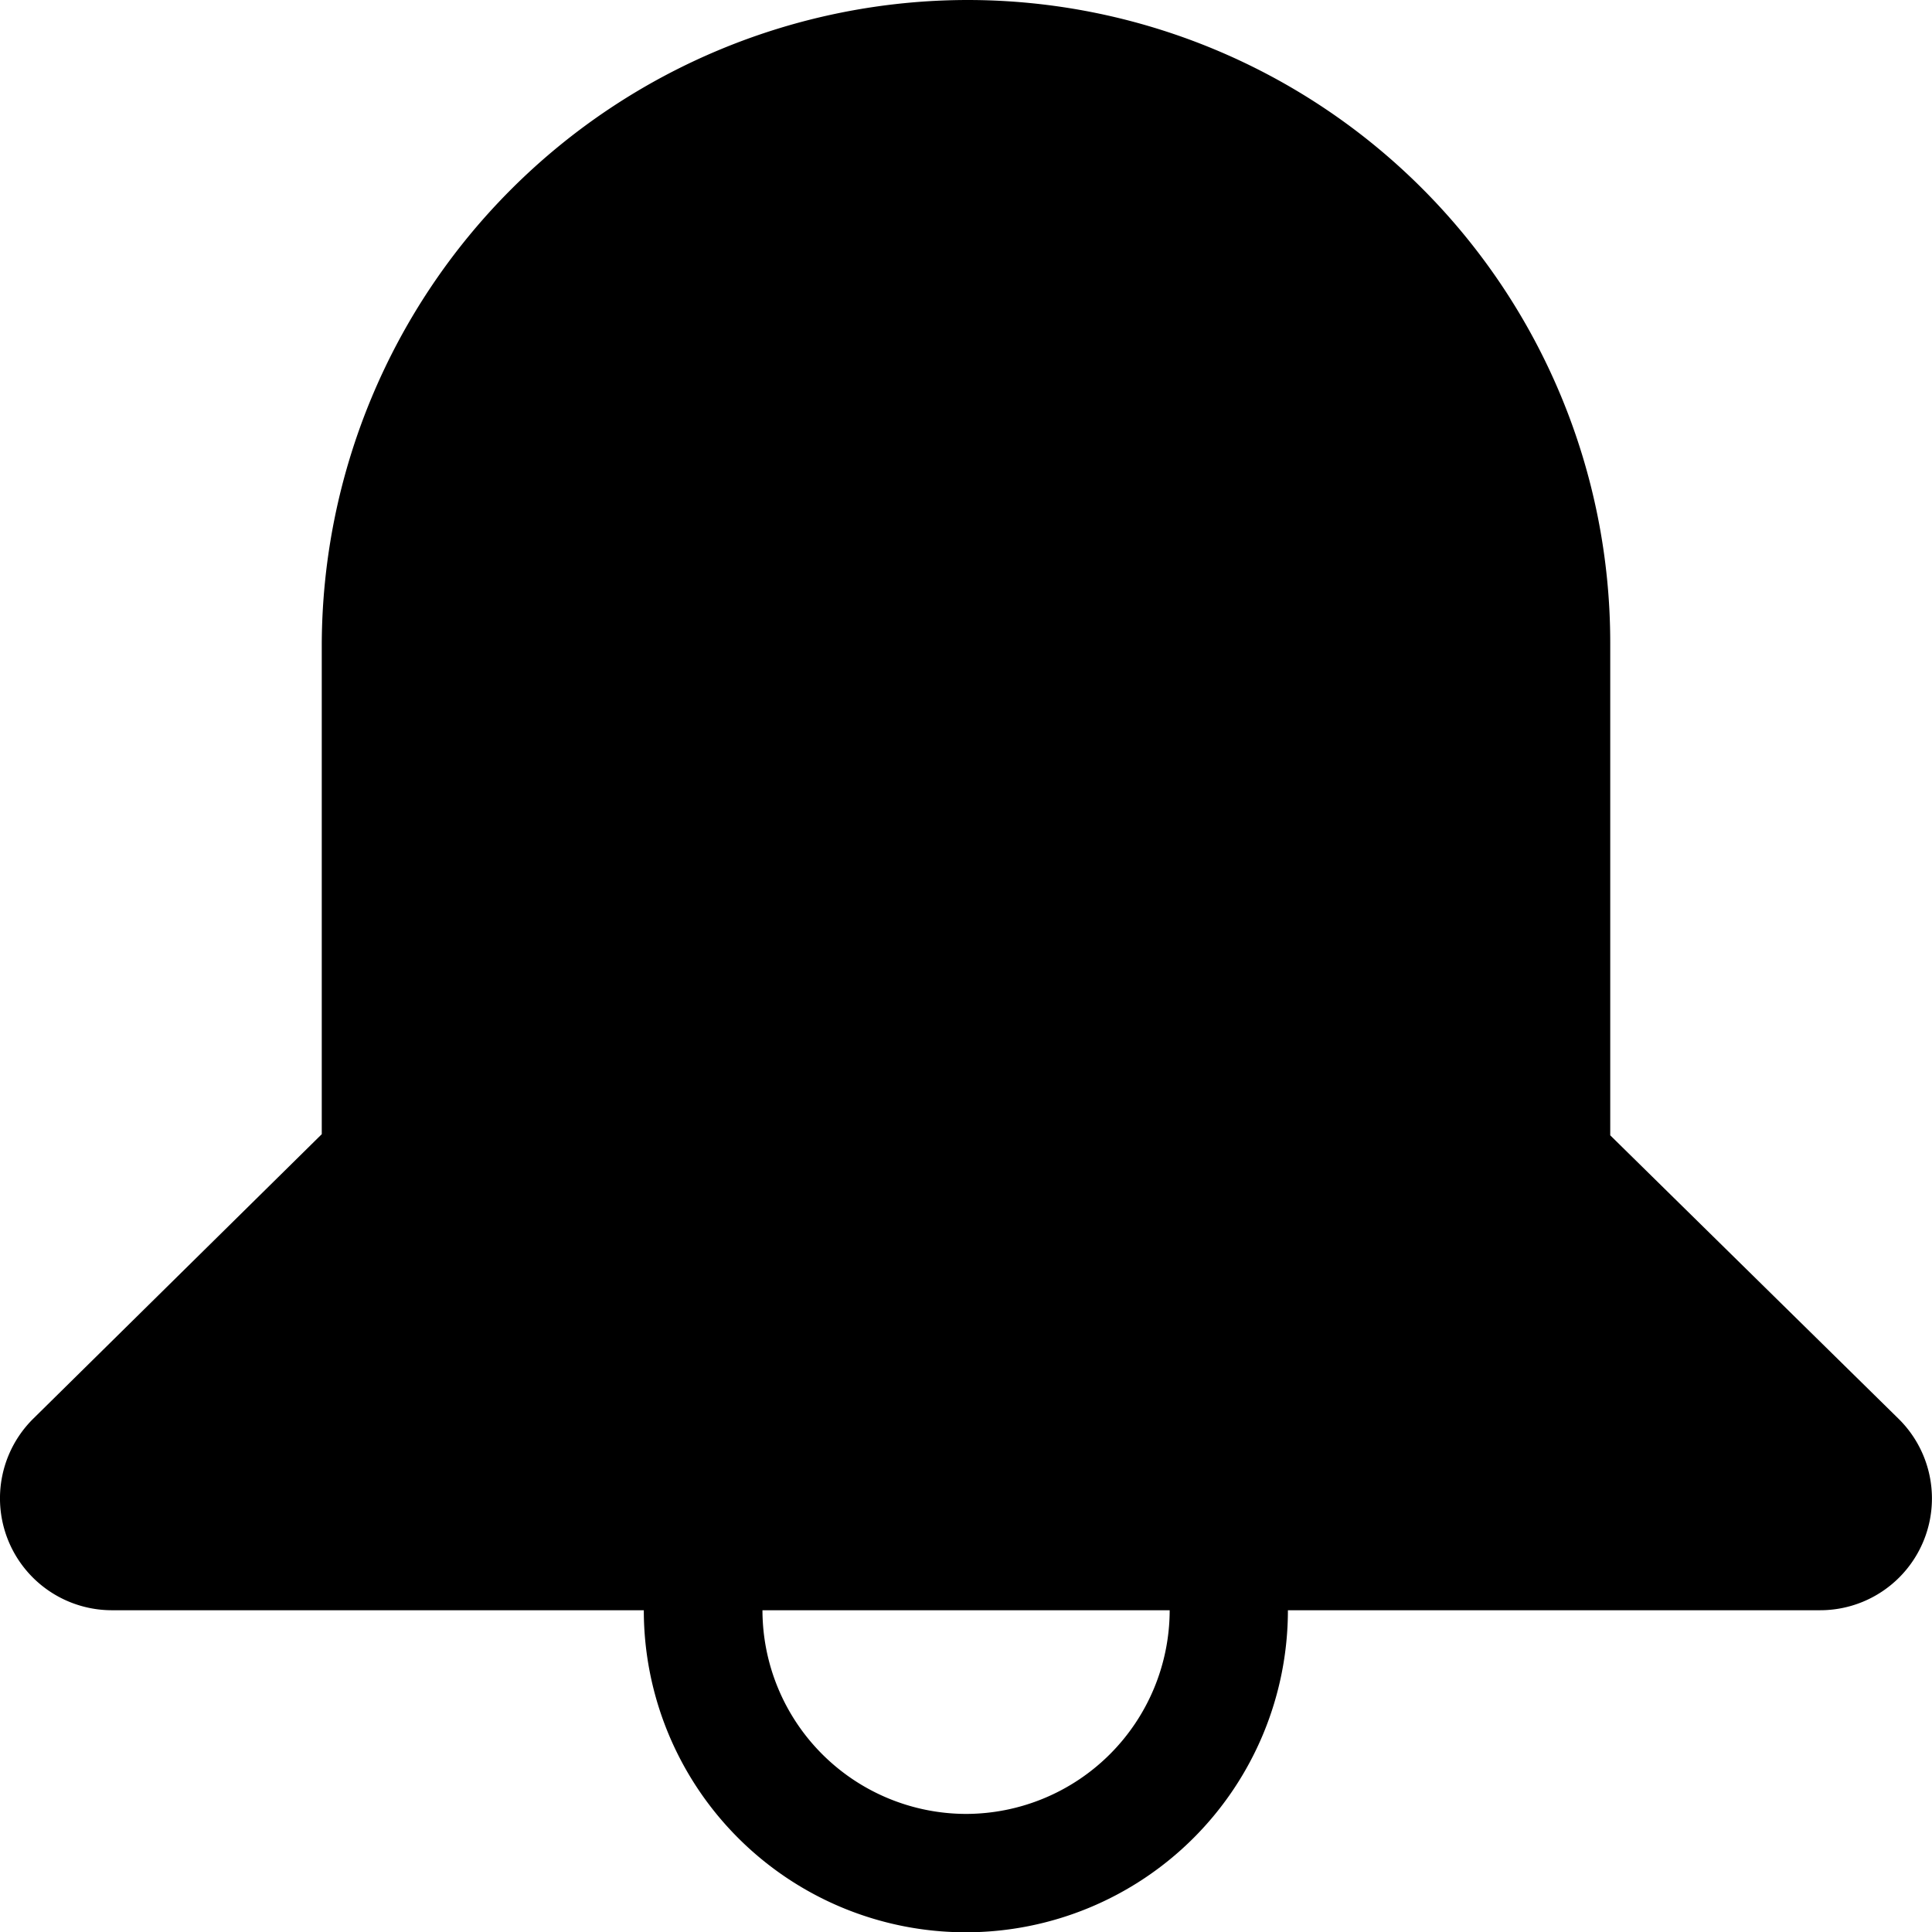 <?xml version="1.0" encoding="UTF-8"?>
<svg xmlns="http://www.w3.org/2000/svg" viewBox="0.02 0 134.98 135">
  <g id="Layer_2" data-name="Layer 2">
    <g id="Layer_1-2" data-name="Layer 1">
      <path class="cls-1" d="M132.65,99.11,112.52,79.32V44.9A44.91,44.91,0,0,0,67.61,0h0A45.17,45.17,0,0,0,22.5,45l0,34.24L2.34,99.12A7.82,7.82,0,0,0,7.83,112.5H45a22.5,22.5,0,0,0,45,0h37.15A7.81,7.81,0,0,0,132.65,99.11ZM67.52,126.73A14.25,14.25,0,0,1,53.29,112.5H81.74A14.25,14.25,0,0,1,67.52,126.73Z"></path>
    </g>
  </g>
</svg>
